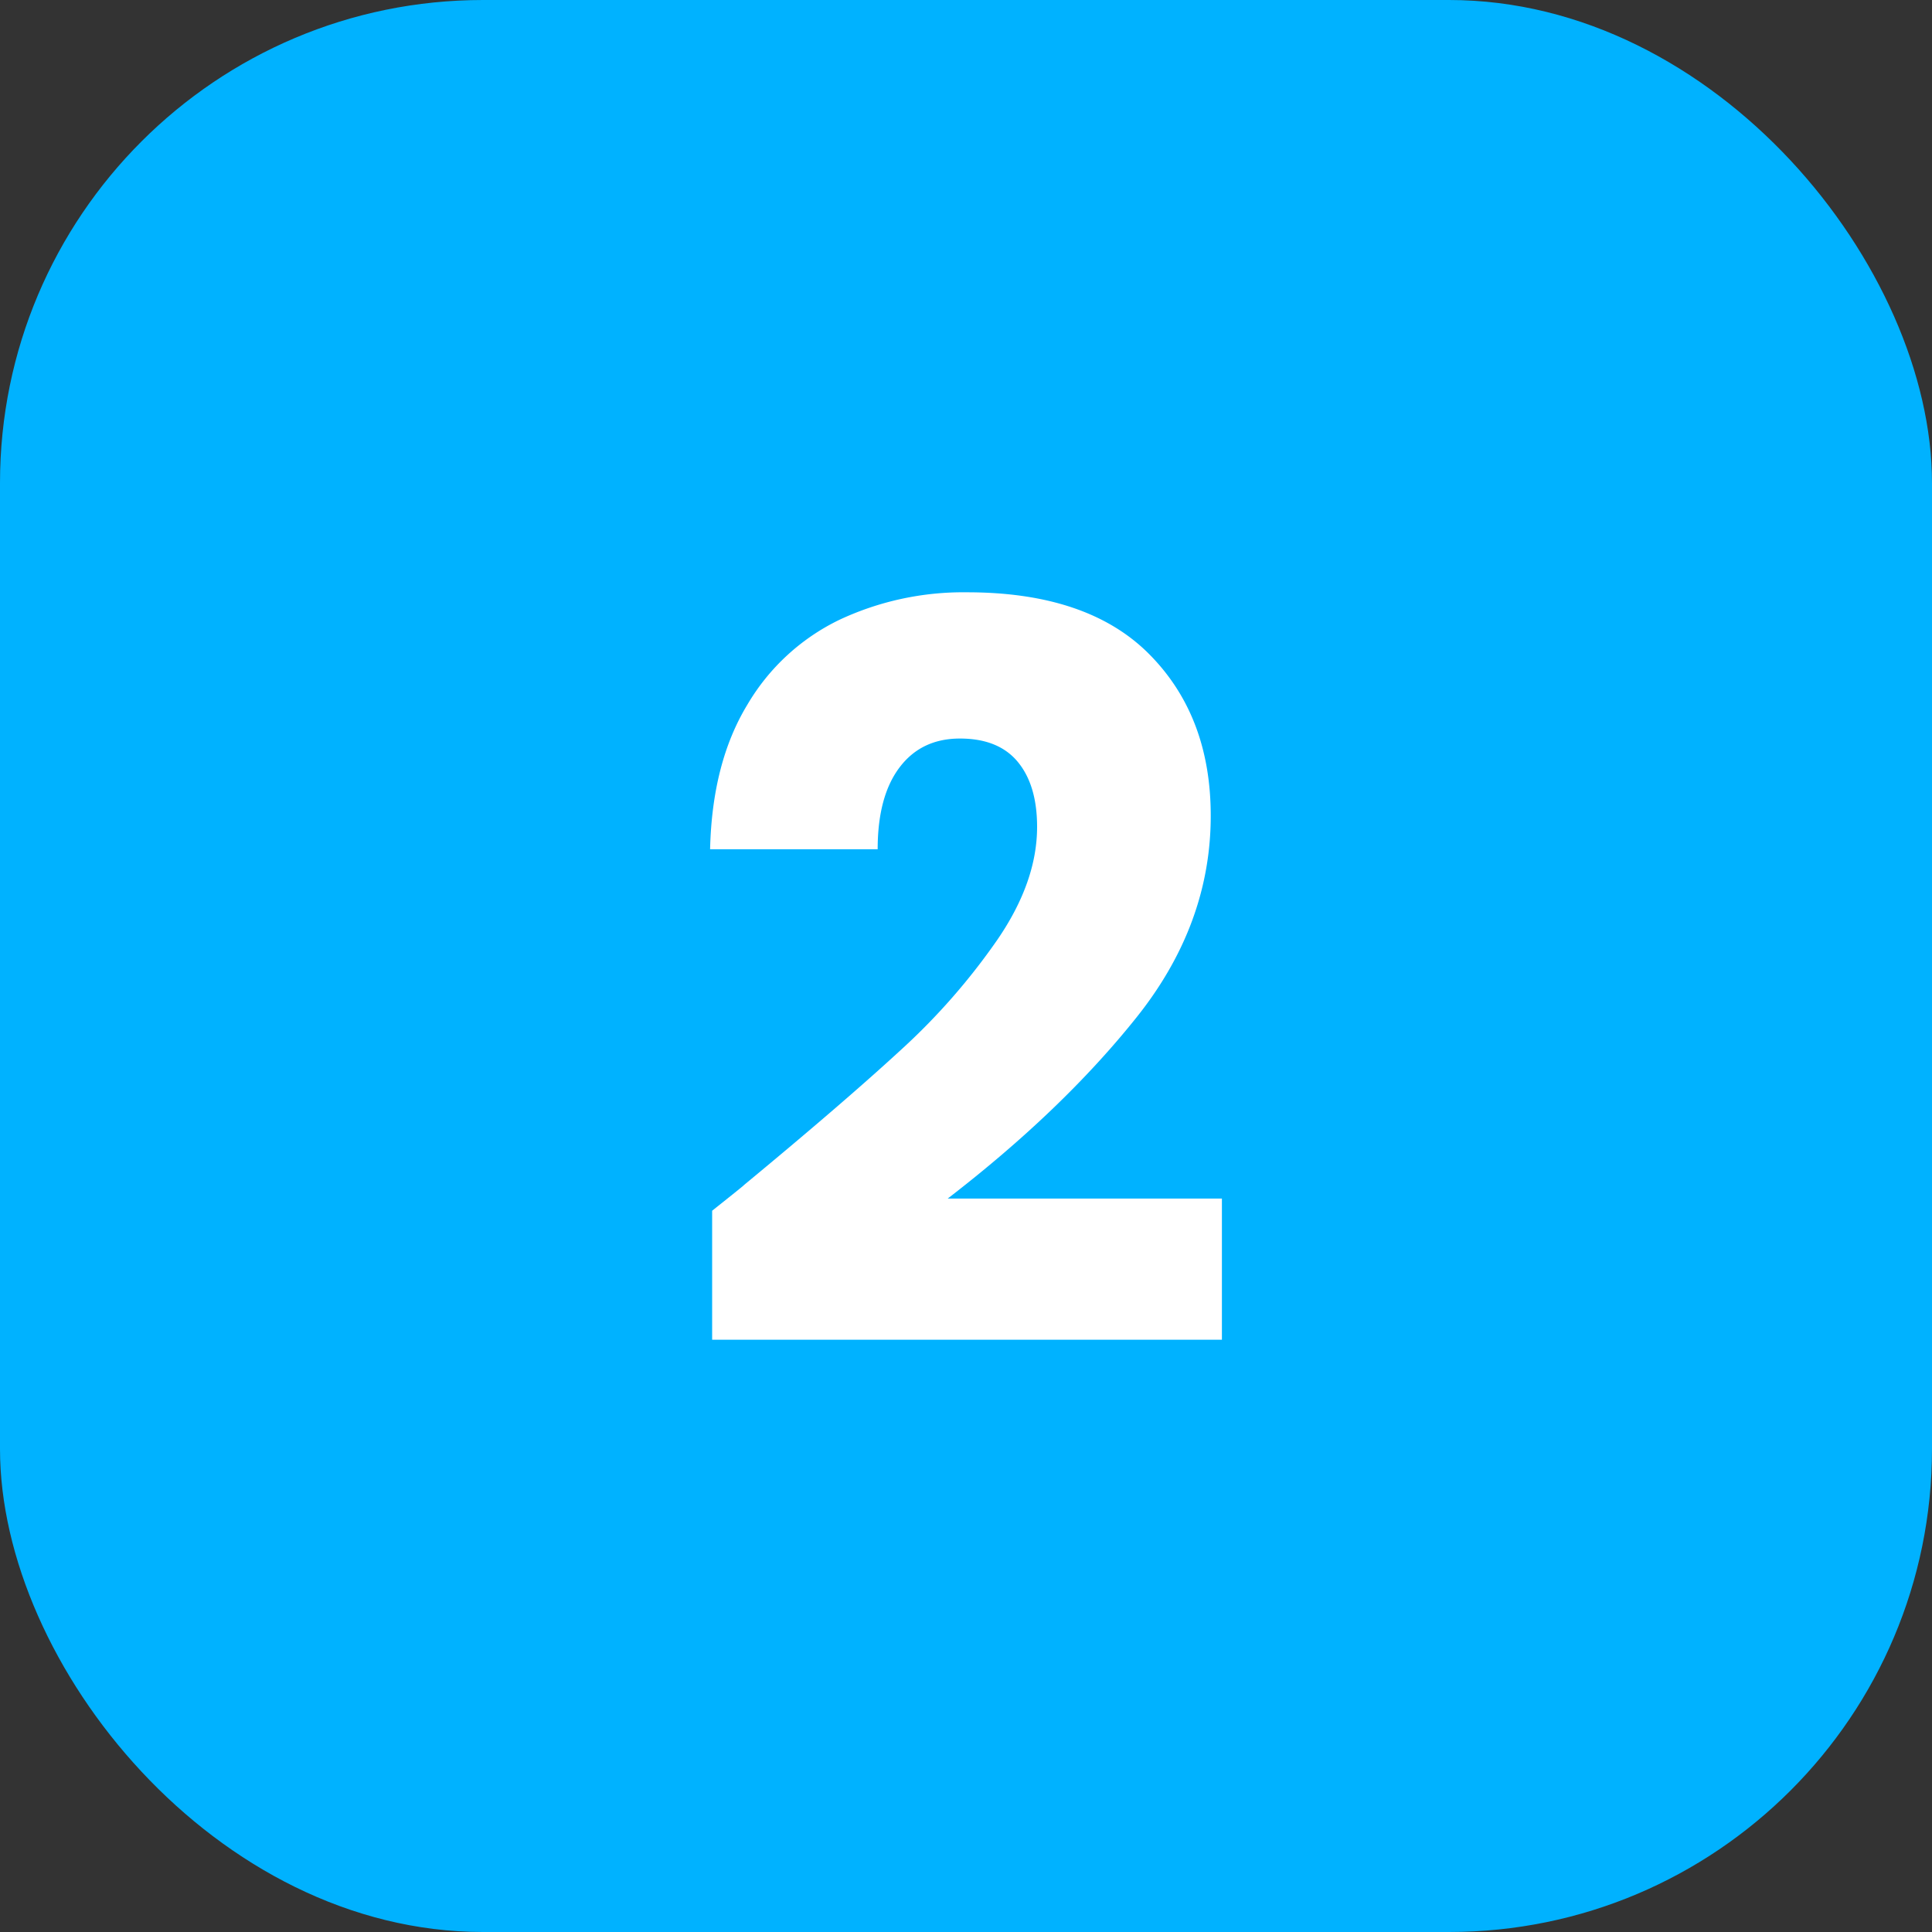 <!-- icon666.com - MILLIONS vector ICONS FREE --><svg viewBox="0 0 500 500" xmlns="http://www.w3.org/2000/svg"><rect x="0" y="0" width="500" height="500" fill="#333333" stroke="none"/><g id="Layer_2" data-name="Layer 2"><g id="_11.Square_Solid_Color" data-name="11.Square_Solid_Color"><g id="_2" data-name="2"><rect fill="#00b2ff" height="500" rx="125" width="500"></rect><path d="m192.444 306.767q25.754-21.288 40.6-34.954a168.05 168.05 0 0 0 25.1-28.646q10.256-14.98 10.256-29.167 0-10.773-4.994-16.82t-14.98-6.045q-9.992 0-15.637 7.49t-5.651 21.157h-43.367q.524-22.335 9.593-37.32a55.707 55.707 0 0 1 23.916-22.076 75.51 75.51 0 0 1 32.983-7.1q31.272 0 47.174 16.032t15.9 41.787q0 28.125-19.185 52.168t-48.883 46.912h70.96v36.531h-131.929v-33.378q8.928-7.096 8.144-6.571z" fill="#fff"></path></g></g></g></svg>